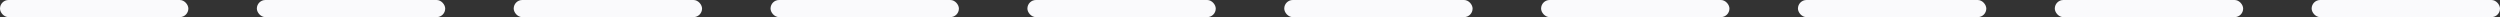 <svg width="292" height="2" viewBox="0 0 292 2" fill="none" xmlns="http://www.w3.org/2000/svg">
<rect x="0" y="0" width="292" height="2" fill="#333333" stroke="none"/>
<rect width="22" height="2" rx="1" fill="#FAFAFC"/>
<rect x="30" width="22" height="2" rx="1" fill="#FAFAFC"/>
<rect x="60" width="22" height="2" rx="1" fill="#FAFAFC"/>
<rect x="90" width="22" height="2" rx="1" fill="#FAFAFC"/>
<rect x="120" width="22" height="2" rx="1" fill="#FAFAFC"/>
<rect x="150" width="22" height="2" rx="1" fill="#FAFAFC"/>
<rect x="180" width="22" height="2" rx="1" fill="#FAFAFC"/>
<rect x="210" width="22" height="2" rx="1" fill="#FAFAFC"/>
<rect x="240" width="22" height="2" rx="1" fill="#FAFAFC"/>
<rect x="270" width="22" height="2" rx="1" fill="#FAFAFC"/>
</svg>

